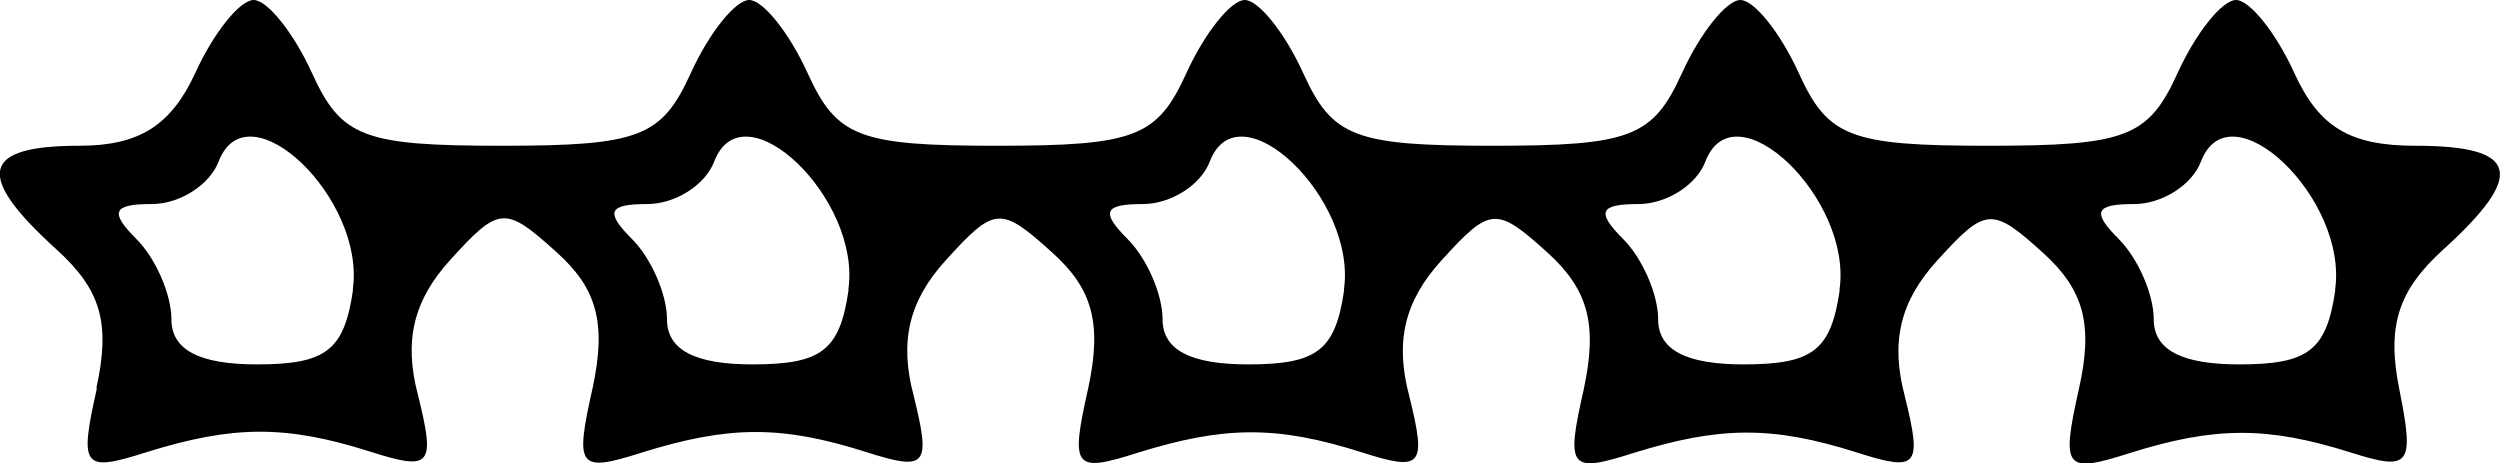 <svg xmlns="http://www.w3.org/2000/svg" viewBox="0 0 85.758 15.896"><path d="M3.3 13.34c.5-2.26.17-3.4-1.38-4.8C-.88 6-.64 5 2.72 5c2.06 0 3.15-.7 3.98-2.5.63-1.38 1.53-2.5 2-2.5s1.37 1.12 2 2.5c1 2.2 1.75 2.5 6.5 2.5s5.5-.3 6.5-2.5c.63-1.38 1.53-2.5 2-2.5s1.37 1.12 2 2.5c1 2.2 1.75 2.5 6.5 2.5s5.5-.3 6.5-2.5c.63-1.38 1.53-2.5 2-2.5s1.37 1.12 2 2.5c1 2.2 1.75 2.5 6.5 2.5s5.5-.3 6.5-2.5c.63-1.38 1.53-2.5 2-2.5s1.37 1.12 2 2.5c1 2.2 1.75 2.5 6.5 2.5s5.5-.3 6.5-2.5c.63-1.38 1.53-2.5 2-2.5s1.37 1.12 2 2.5c.85 1.86 1.9 2.5 4.16 2.5 3.55 0 3.8.98.94 3.57-1.54 1.4-1.93 2.62-1.5 4.77.53 2.64.38 2.83-1.67 2.18-2.86-.9-4.65-.9-7.6.03-2.2.7-2.33.54-1.72-2.2.5-2.2.18-3.4-1.22-4.67-1.77-1.6-1.97-1.58-3.65.27-1.25 1.38-1.6 2.76-1.1 4.64.6 2.43.45 2.6-1.65 1.93-2.9-.92-4.7-.9-7.66.02-2.2.7-2.32.54-1.7-2.2.47-2.2.16-3.4-1.24-4.67-1.77-1.6-1.97-1.58-3.65.27-1.25 1.38-1.6 2.76-1.1 4.64.6 2.43.45 2.6-1.65 1.93-2.9-.92-4.7-.9-7.66.02-2.2.7-2.32.54-1.7-2.22.47-2.2.16-3.4-1.24-4.65-1.77-1.6-1.97-1.58-3.65.27-1.25 1.38-1.6 2.76-1.1 4.64.6 2.43.45 2.6-1.65 1.93-2.9-.92-4.7-.9-7.66.02-2.2.7-2.32.54-1.7-2.22.47-2.2.16-3.4-1.24-4.65-1.77-1.6-1.97-1.58-3.65.27-1.25 1.38-1.6 2.76-1.1 4.64.6 2.43.45 2.6-1.65 1.93-2.9-.92-4.7-.9-7.66.02-2.2.7-2.32.54-1.7-2.22zm8.8-3.4c.46-3.12-3.6-7-4.6-4.4C7.2 6.33 6.18 7 5.2 7c-1.33 0-1.45.27-.52 1.2.66.66 1.2 1.9 1.2 2.75 0 1.05.95 1.55 2.93 1.55 2.38 0 3-.48 3.3-2.56zm17 0c.46-3.12-3.6-7-4.6-4.4-.3.8-1.33 1.46-2.3 1.46-1.33 0-1.45.27-.52 1.2.66.66 1.2 1.9 1.2 2.75 0 1.05.95 1.55 2.93 1.55 2.38 0 3-.48 3.3-2.56zm17 0c.46-3.12-3.6-7-4.6-4.4-.3.8-1.33 1.46-2.3 1.46-1.33 0-1.45.27-.52 1.2.66.66 1.2 1.9 1.2 2.75 0 1.05.95 1.55 2.93 1.55 2.38 0 3-.48 3.3-2.56zm17 0c.46-3.12-3.6-7-4.6-4.4-.3.8-1.33 1.46-2.3 1.46-1.33 0-1.45.27-.52 1.2.66.66 1.2 1.9 1.2 2.75 0 1.05.95 1.55 2.93 1.55 2.38 0 3-.48 3.3-2.56zm17 0c.46-3.12-3.6-7-4.6-4.4-.3.8-1.33 1.46-2.3 1.46-1.33 0-1.45.27-.52 1.2.66.66 1.2 1.9 1.2 2.75 0 1.05.95 1.55 2.93 1.55 2.38 0 3-.48 3.3-2.56z"/></svg>